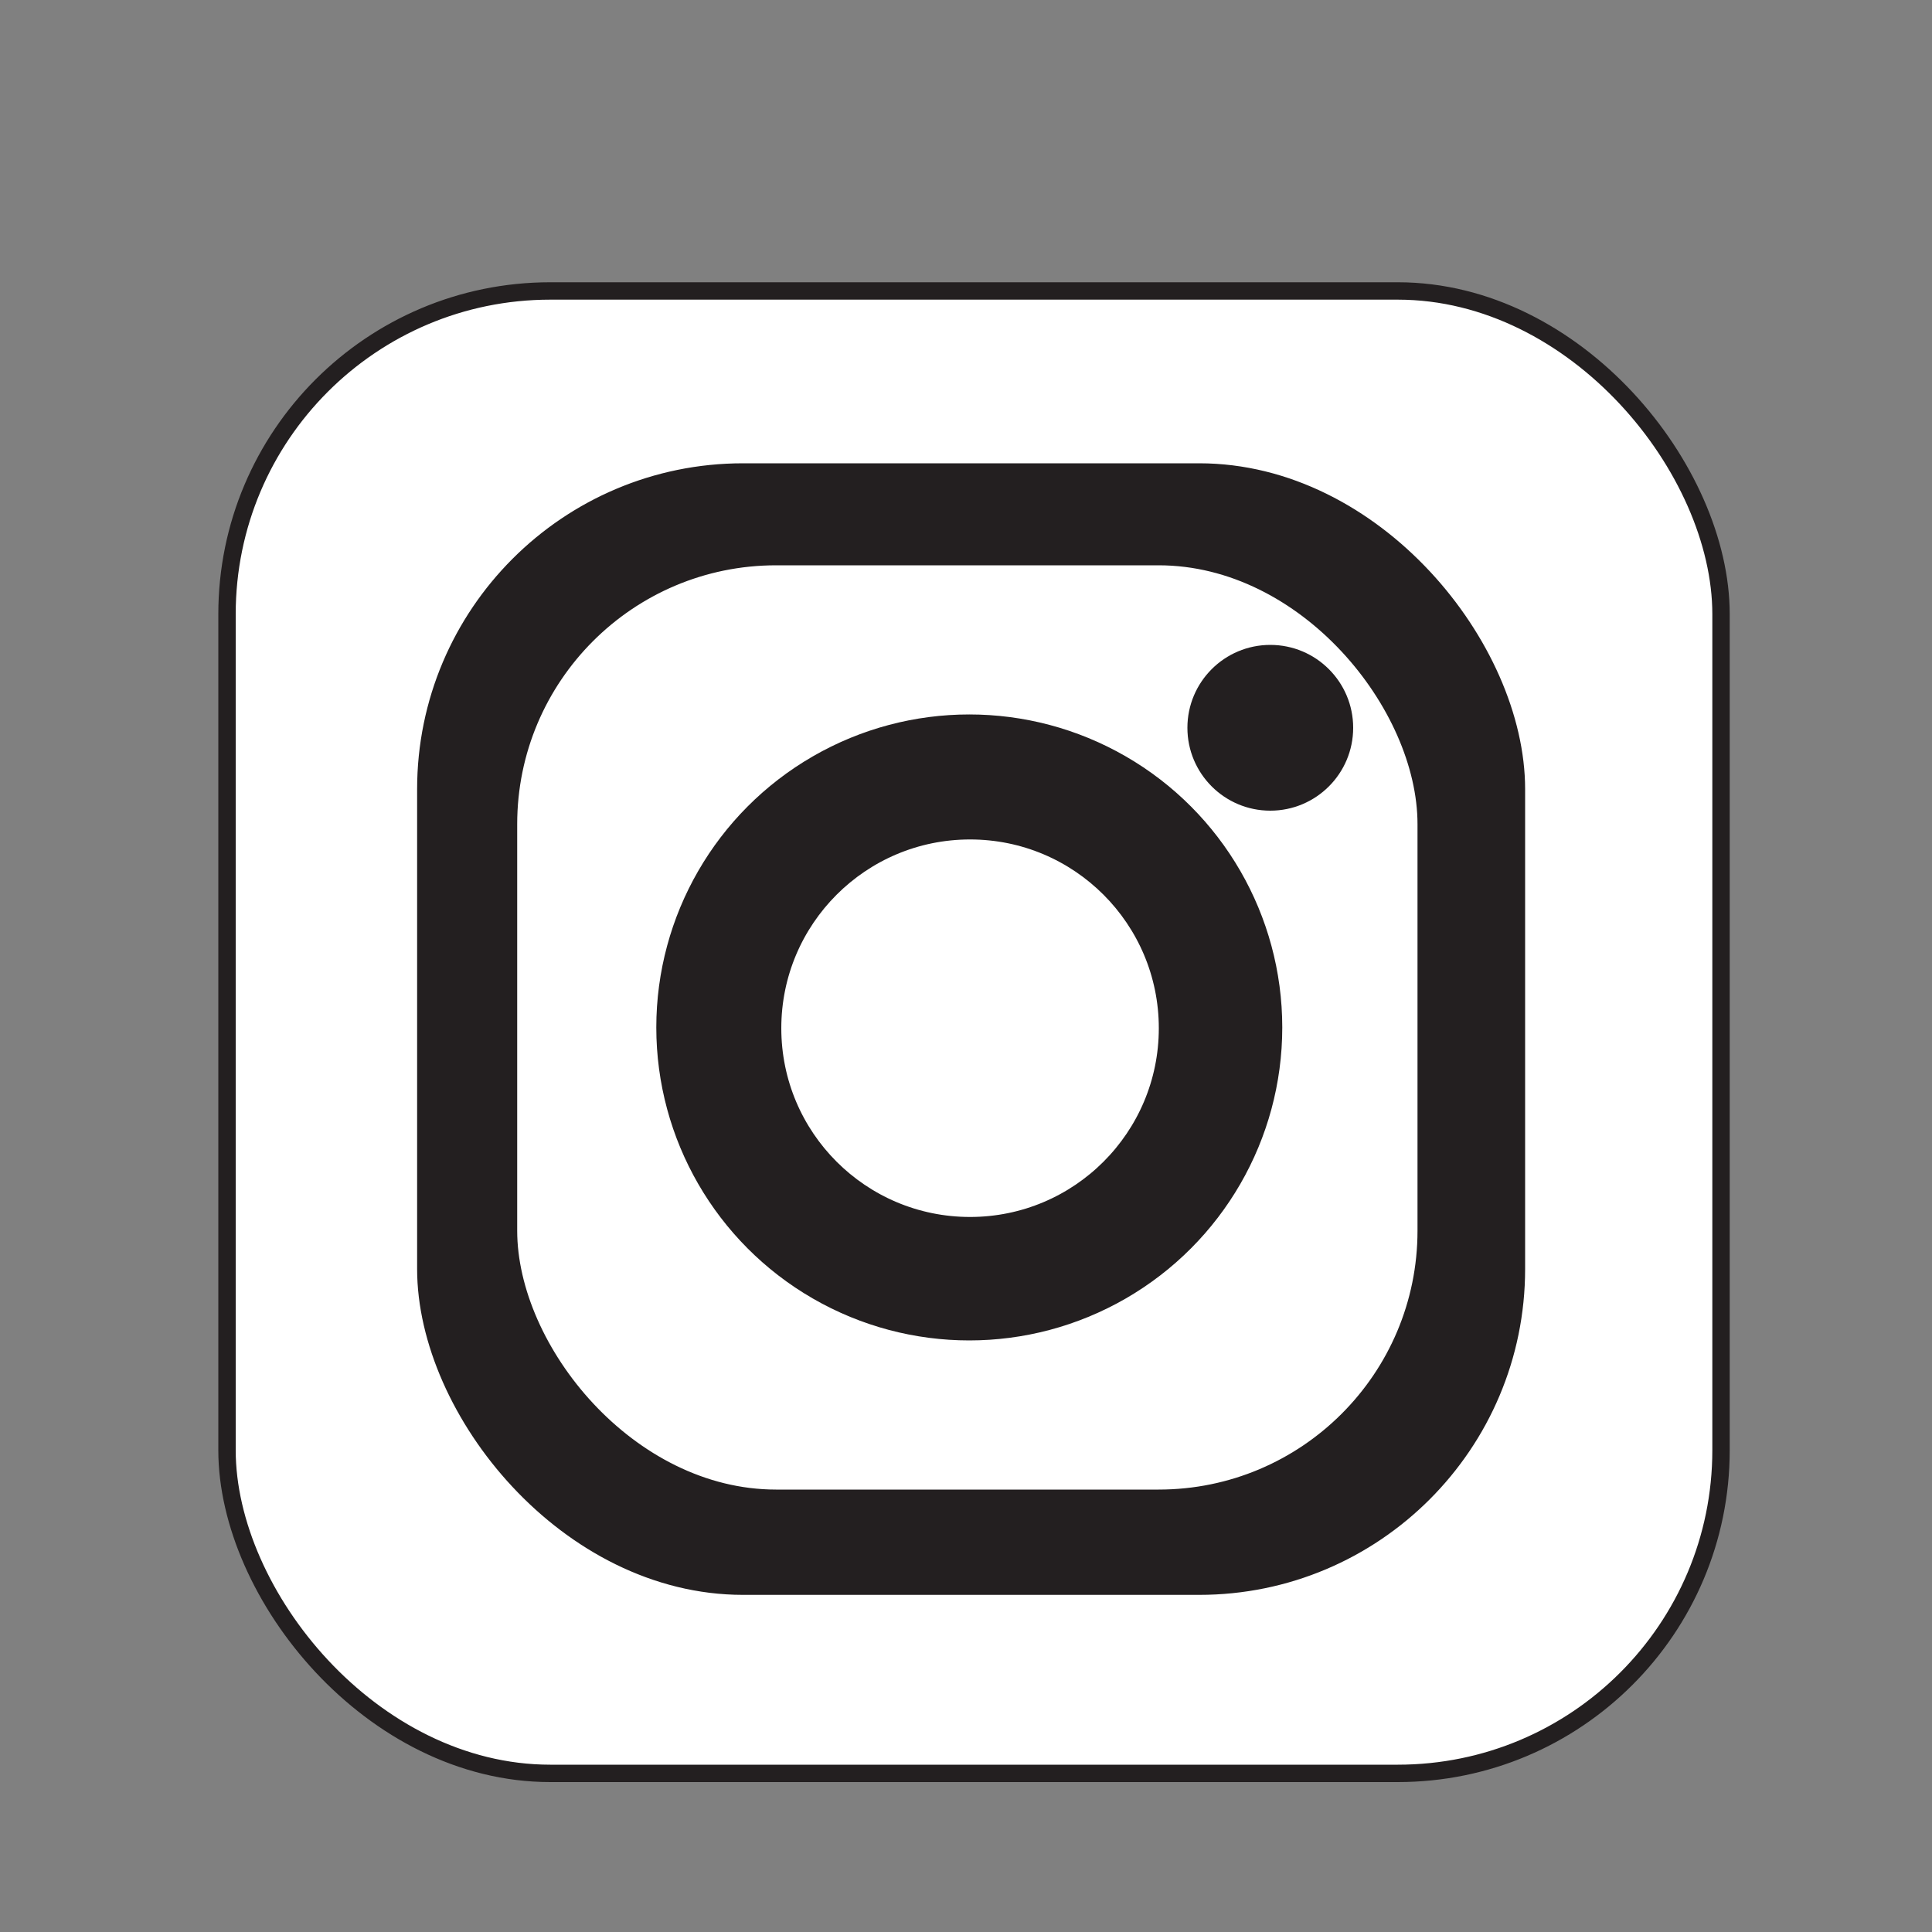 <svg id="Layer_2" data-name="Layer 2" xmlns="http://www.w3.org/2000/svg" viewBox="0 0 100 100"><rect x="0" y="0" width="100" height="100" fill="#808080" stroke="none"/><defs><style>.cls-1{fill:#fff;}.cls-1,.cls-2{stroke:#231f20;stroke-linecap:round;stroke-linejoin:round;stroke-width:0.9px;}.cls-2{fill:#231f20;}</style></defs><title>Artboard 3</title><rect class="cls-1" x="11.75" y="15.06" width="77.33" height="76.73" rx="16.73" ry="16.73"/><rect class="cls-2" x="22.04" y="24.43" width="56.45" height="57.67" rx="16.42" ry="16.42"/><rect class="cls-1" x="26.32" y="28.81" width="47.5" height="48.74" rx="13.85" ry="13.85"/><circle class="cls-2" cx="50.17" cy="53.18" r="15.75"/><circle class="cls-1" cx="50.21" cy="53.22" r="10.22"/><circle class="cls-2" cx="65.75" cy="37.67" r="3.84"/></svg>